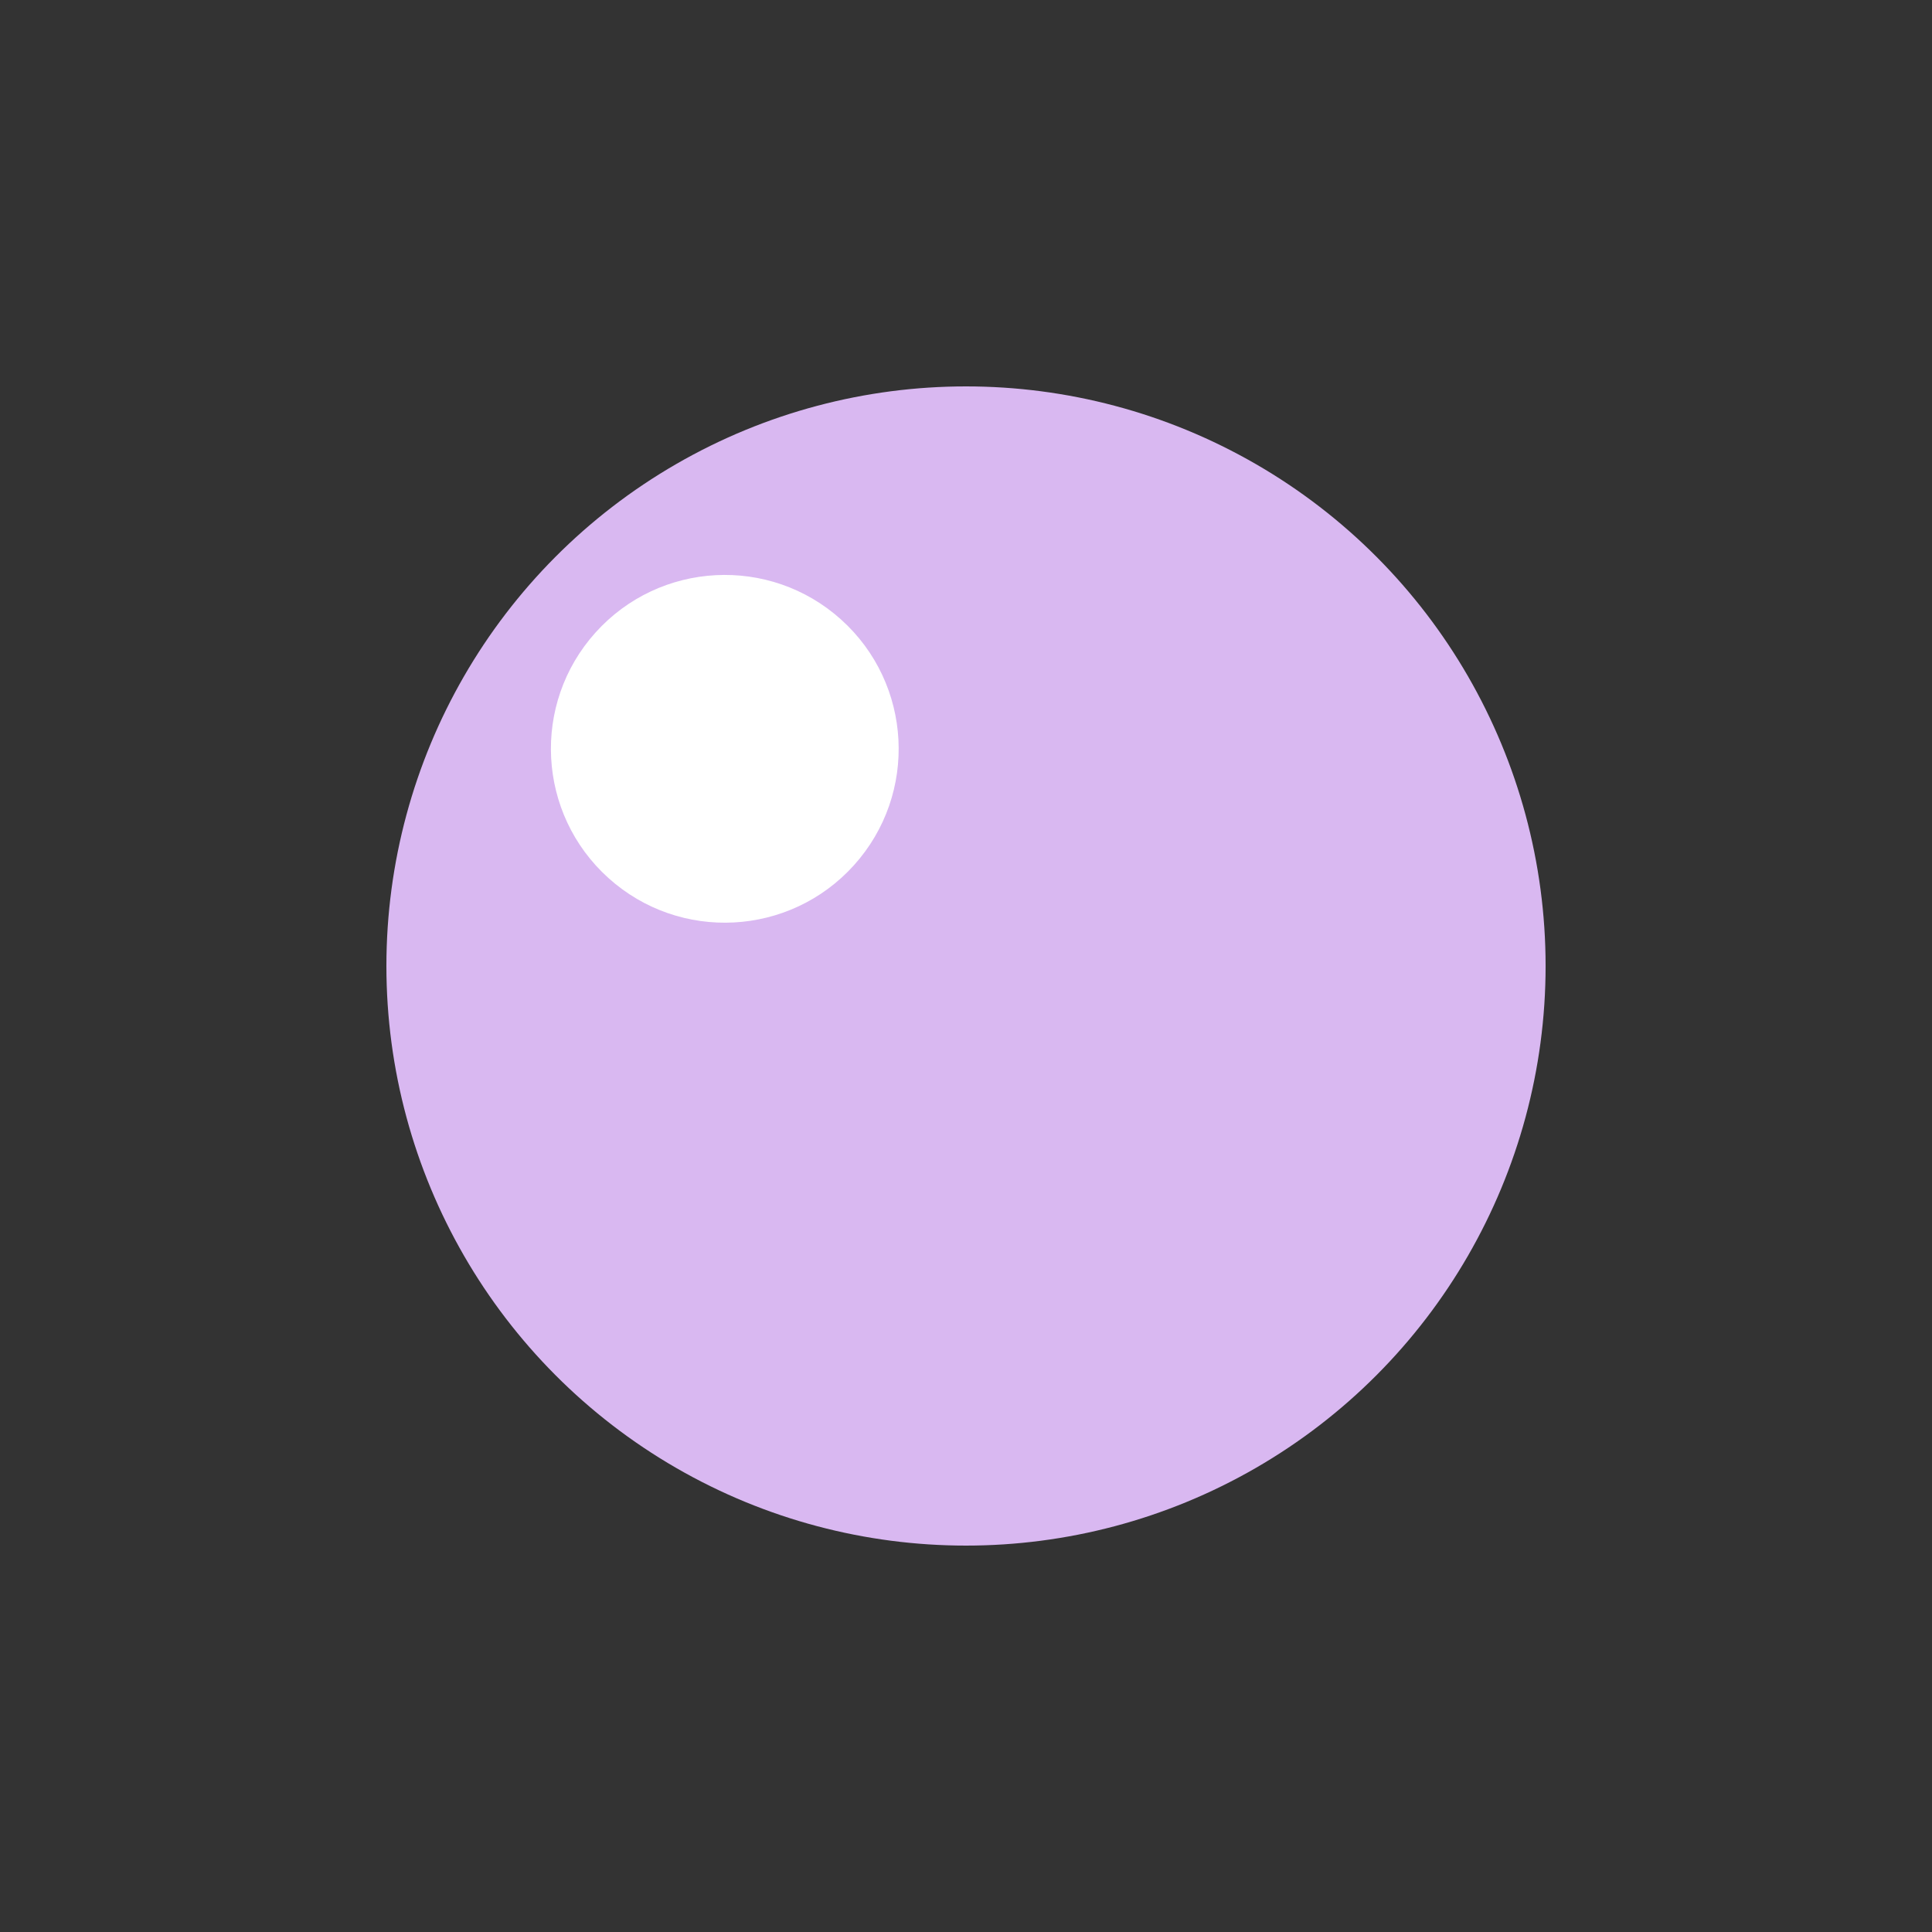 <svg xmlns="http://www.w3.org/2000/svg" width="80" height="80" class="lds-disk" preserveAspectRatio="xMidYMid" viewBox="0 0 100 100"><rect x="0" y="0" width="100" height="100" fill="#333333" stroke="none"/><g><g ng-attr-transform="scale({{config.scale}})" transform="translate(50,50) scale(0.6)"><circle cx="0" cy="0" r="50" fill="#D9B8F1" ng-attr-fill="{{config.c1}}"/><circle cx="0" cy="-28" r="15" fill="#FFF" ng-attr-cy="{{config.cy}}" ng-attr-fill="{{config.c2}}" ng-attr-r="{{config.r}}" transform="rotate(312)"><animateTransform attributeName="transform" begin="0s" calcMode="linear" dur="1s" keyTimes="0;1" repeatCount="indefinite" type="rotate" values="0 0 0;360 0 0"/></circle></g></g></svg>